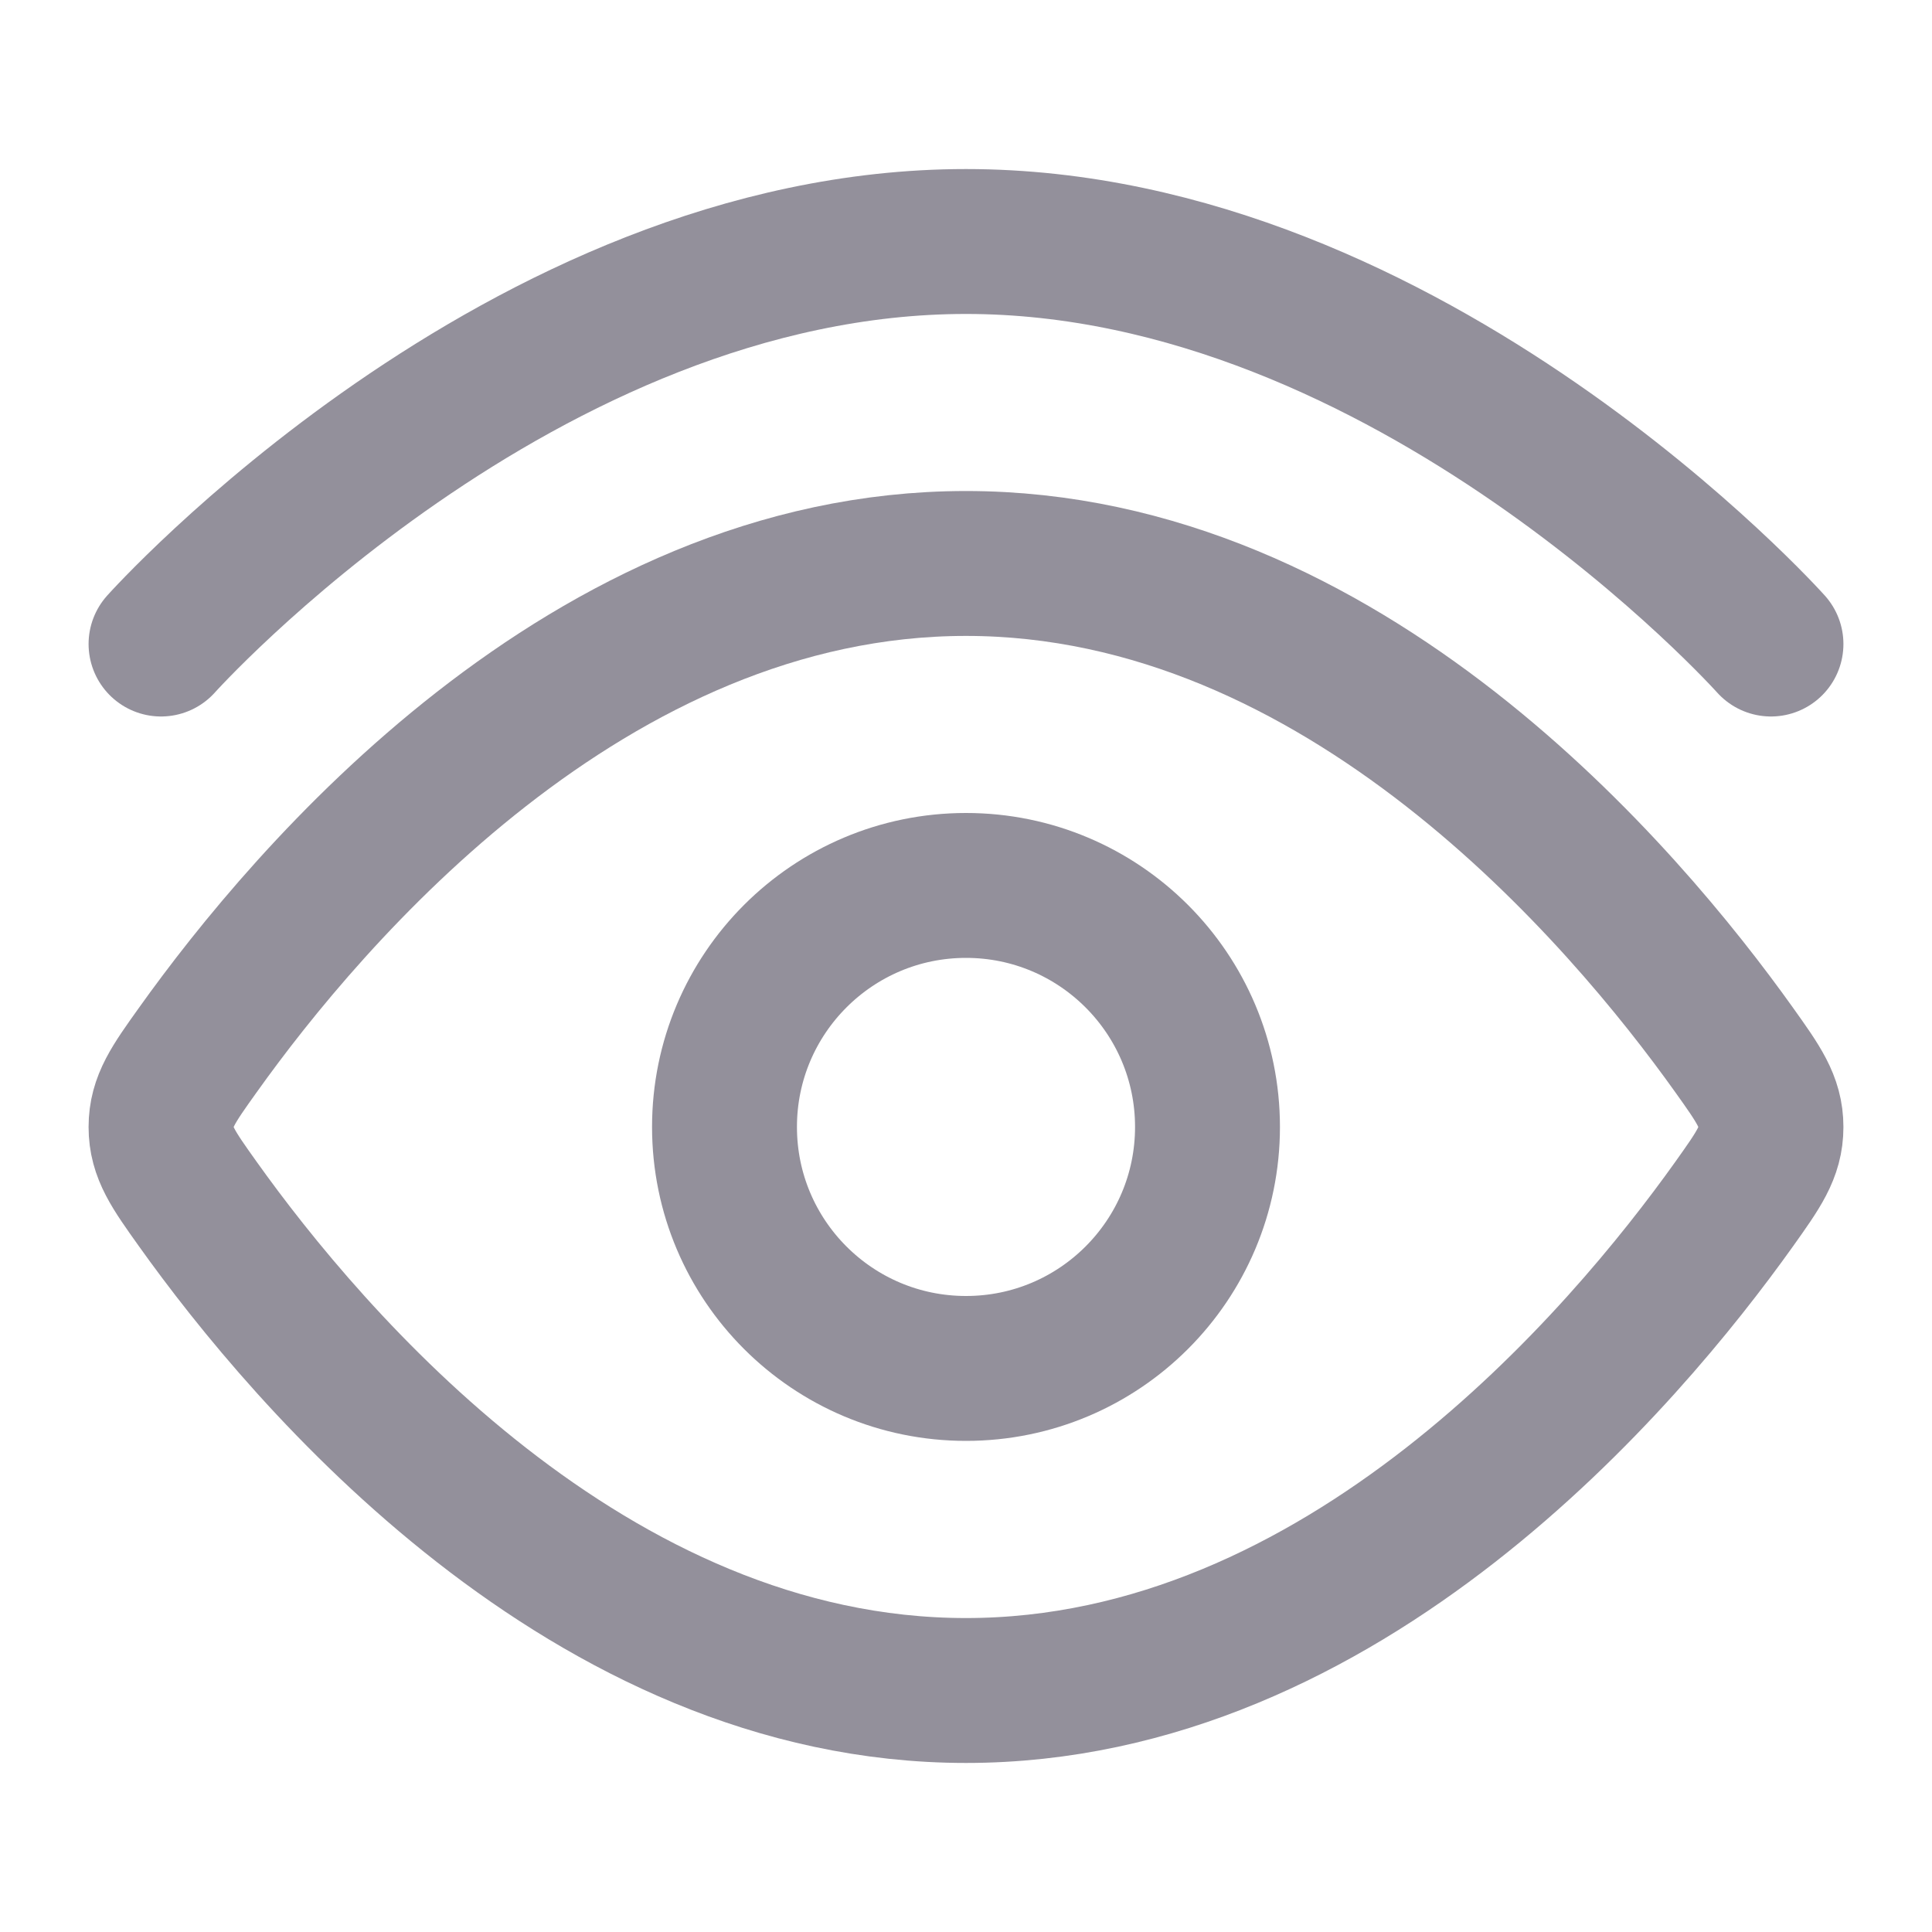 <svg width="20" height="20" viewBox="0 0 20 20" fill="none" xmlns="http://www.w3.org/2000/svg">
<path d="M1.667 6.667C1.667 6.667 5.397 2.5 10 2.5C14.602 2.5 18.333 6.667 18.333 6.667" stroke="#93909B" stroke-width="1.5" stroke-linecap="round"/>
<path d="M17.953 10.871C18.206 11.226 18.333 11.404 18.333 11.667C18.333 11.93 18.206 12.107 17.953 12.463C16.815 14.059 13.908 17.5 10 17.5C6.092 17.5 3.185 14.059 2.047 12.463C1.793 12.107 1.667 11.93 1.667 11.667C1.667 11.404 1.793 11.226 2.047 10.871C3.185 9.275 6.092 5.833 10 5.833C13.908 5.833 16.815 9.275 17.953 10.871Z" stroke="#93909B" stroke-width="1.5"/>
<path d="M12.5 11.666C12.5 10.286 11.381 9.166 10 9.166C8.619 9.166 7.5 10.286 7.5 11.666C7.5 13.047 8.619 14.166 10 14.166C11.381 14.166 12.5 13.047 12.5 11.666Z" stroke="#93909B" stroke-width="1.5"/>
</svg>
